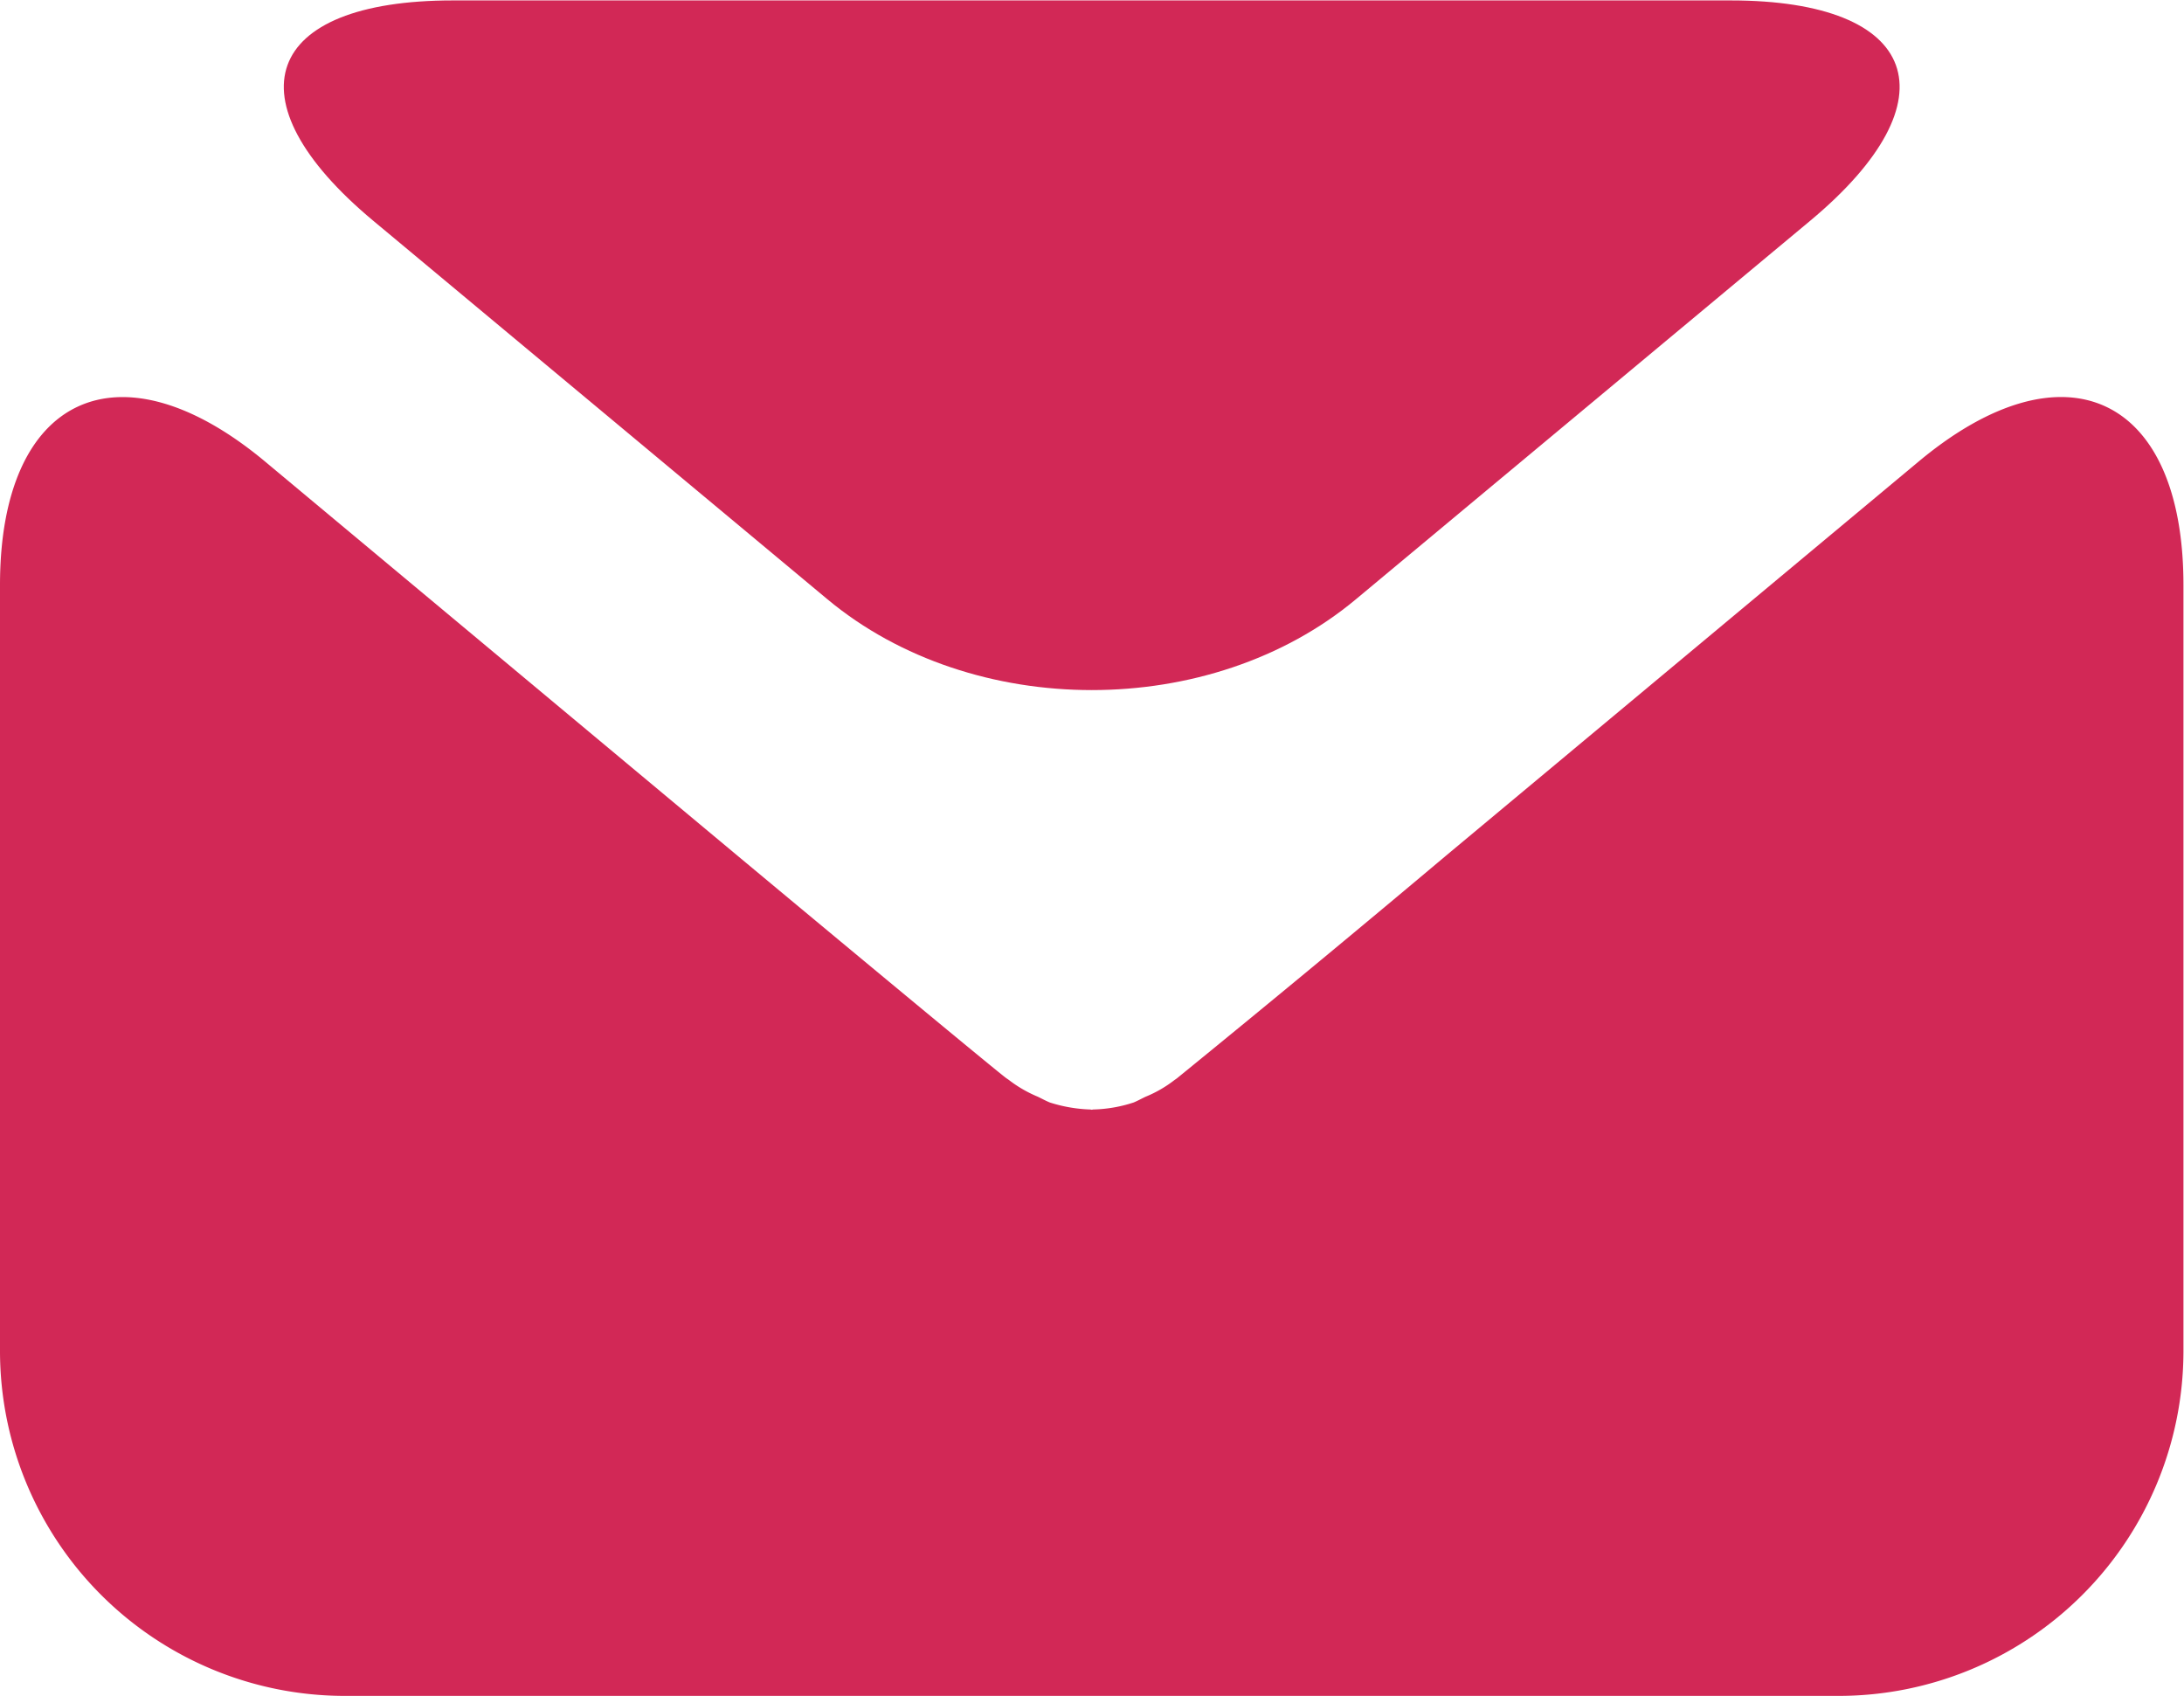 <svg xmlns="http://www.w3.org/2000/svg" width="23.984" height="18.62">
  <defs/>
  <defs>
    <clipPath id="a" clipPathUnits="userSpaceOnUse">
      <path d="M0 13.965h17.988V0H0z"/>
    </clipPath>
  </defs>
  <g clip-path="url(#a)" transform="matrix(1.333 0 0 -1.333 0 18.62)">
    <path fill="#d22856" d="M14.914 12.151c1.197.998.902 1.814-.657 1.814H3.731c-1.56 0-1.854-.816-.657-1.814l3.742-3.118c1.198-.998 3.16-.998 4.355 0z"/>
    <path fill="#d22856" d="M11.913 6.921a178.208 178.208 0 00-2.218-1.835l-.02-.014a1.011 1.011 0 00-.235-.136c-.033-.015-.066-.034-.1-.048a1.145 1.145 0 00-.335-.058l-.01-.002h-.002l-.01.002a1.215 1.215 0 00-.335.058c-.034.014-.068.033-.1.048a1.054 1.054 0 00-.235.136l-.02.014c-.022.011-1.02.837-2.218 1.835L2.18 10.17C.98 11.167 0 10.71 0 9.15V2.834A2.842 2.842 0 012.835 0h12.318a2.842 2.842 0 012.835 2.834V9.15c0 1.56-.979 2.018-2.178 1.02z"/>
  </g>
</svg>
